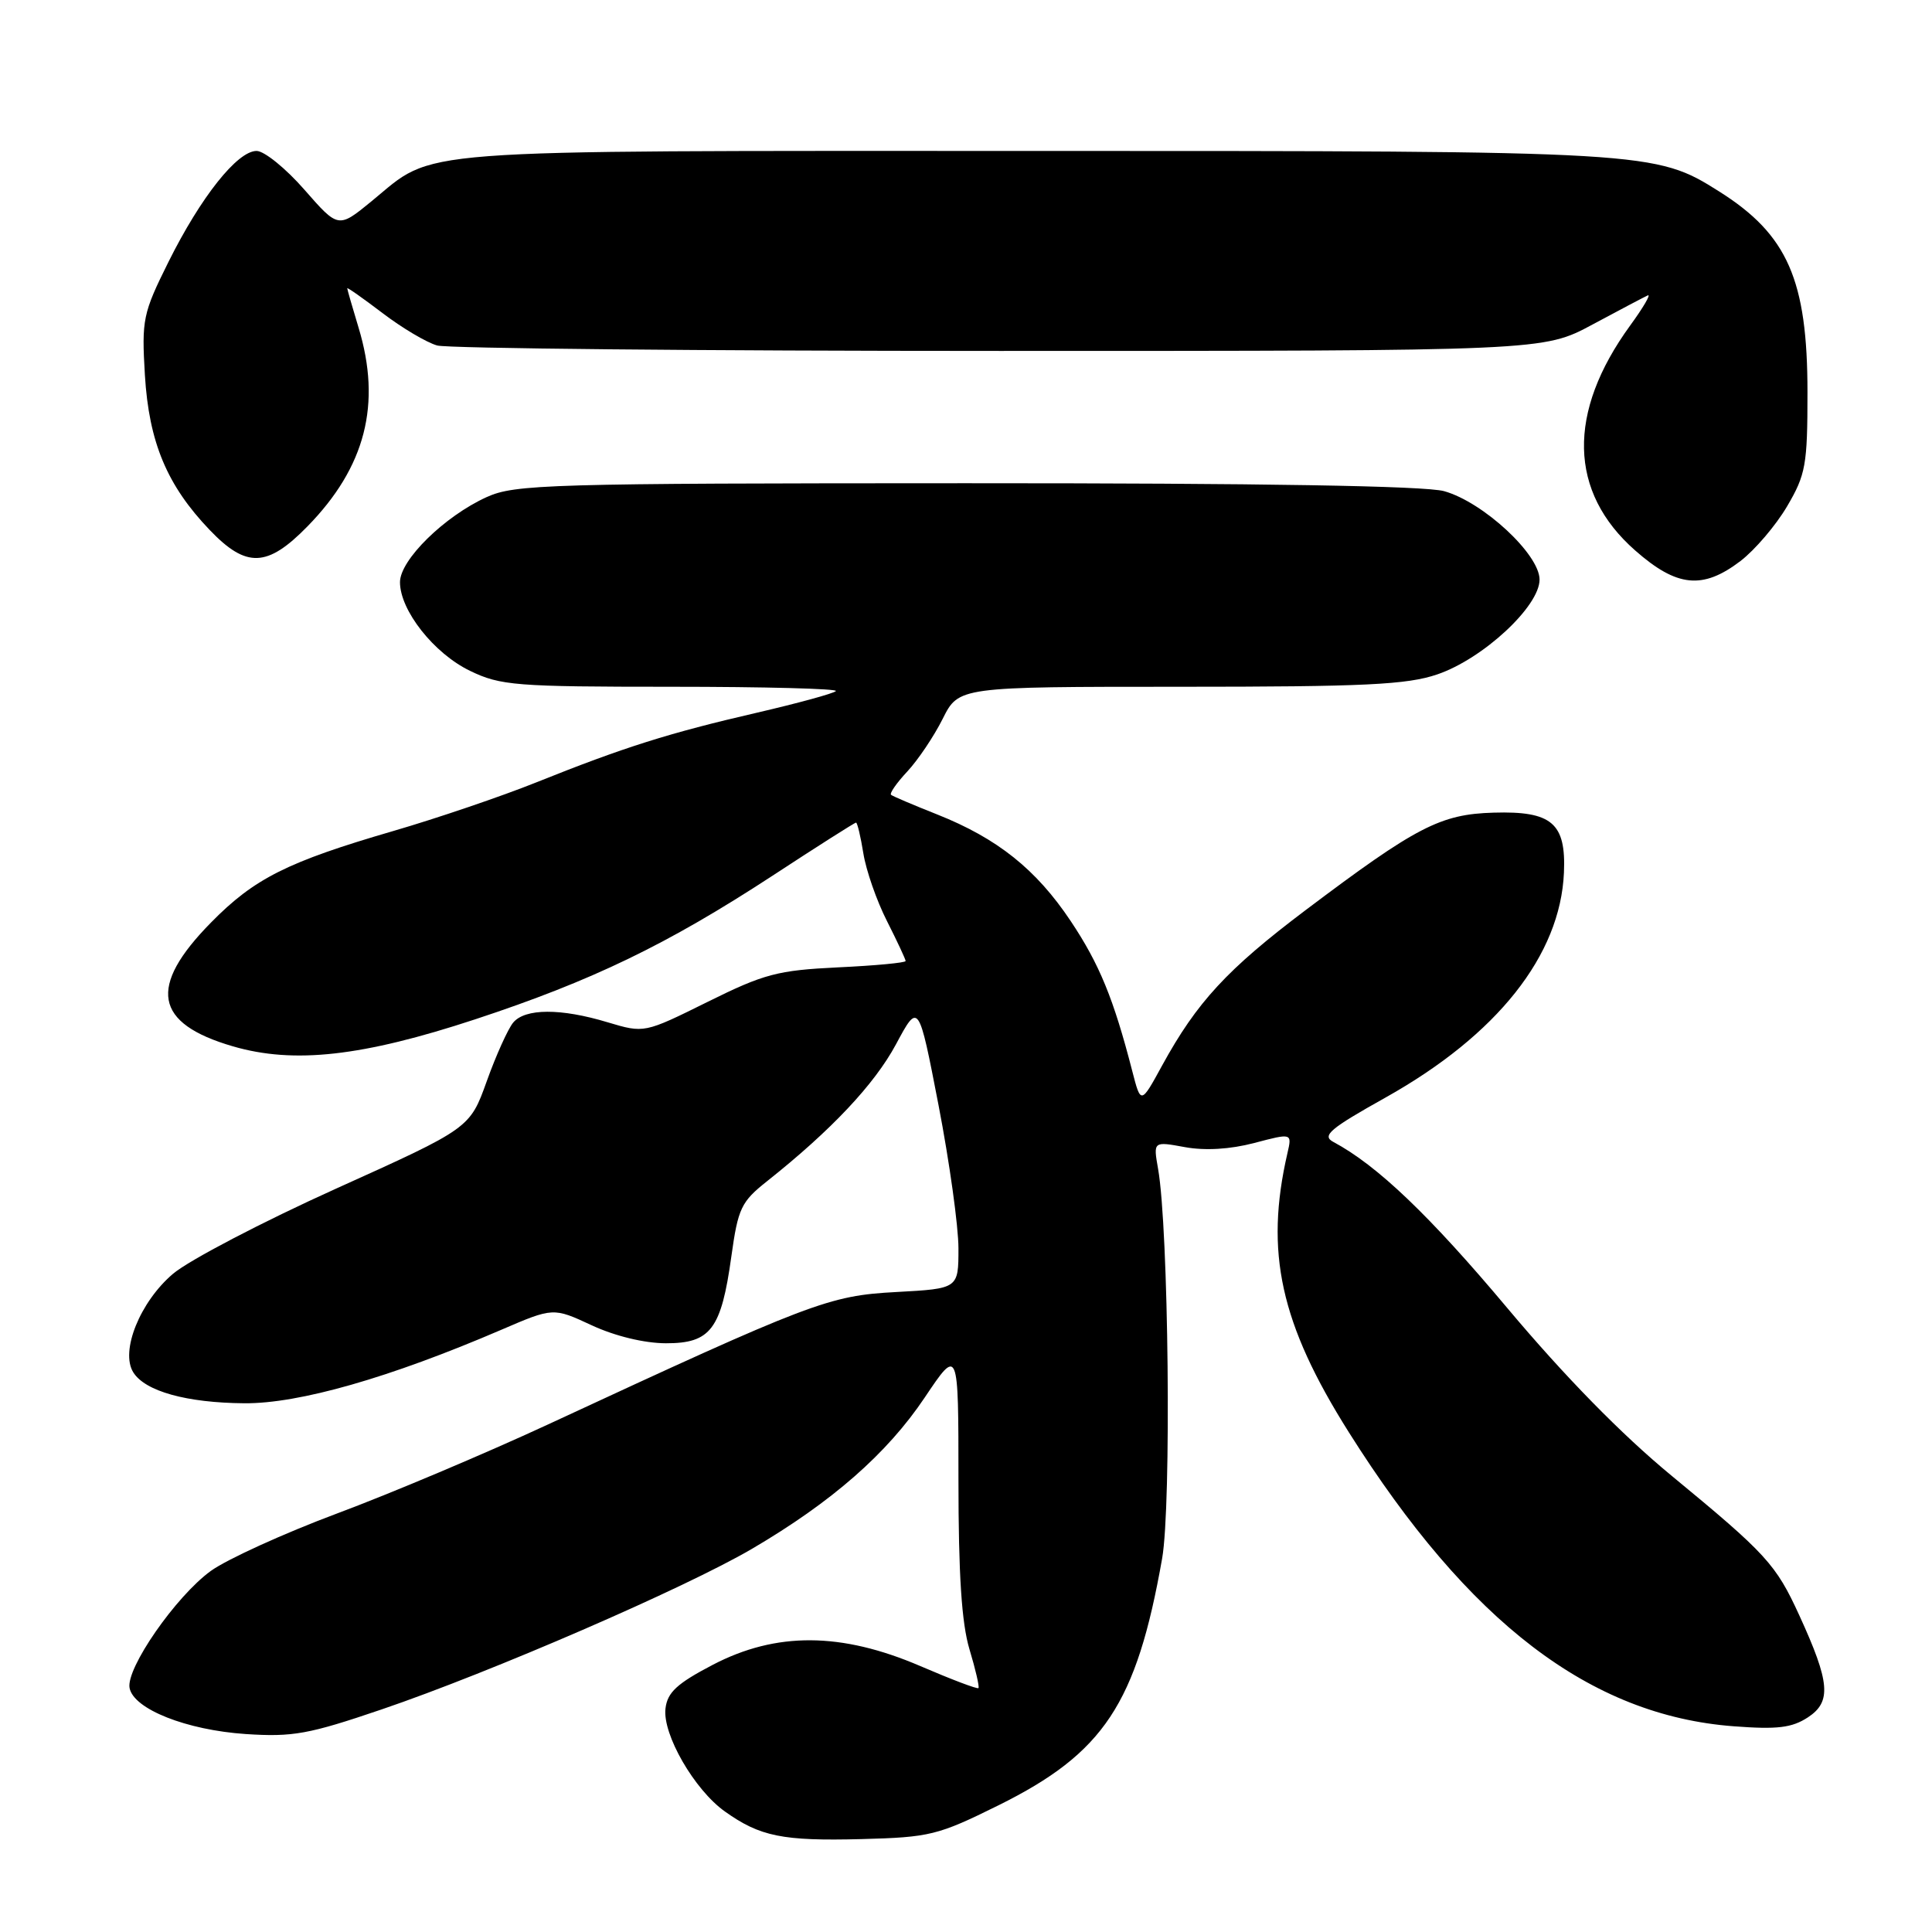 <?xml version="1.0" encoding="UTF-8" standalone="no"?>
<!DOCTYPE svg PUBLIC "-//W3C//DTD SVG 1.1//EN" "http://www.w3.org/Graphics/SVG/1.1/DTD/svg11.dtd" >
<svg xmlns="http://www.w3.org/2000/svg" xmlns:xlink="http://www.w3.org/1999/xlink" version="1.1" viewBox="0 0 256 256">
 <g >
 <path fill="currentColor"
d=" M 132.31 239.21 C 146.27 232.29 150.59 225.77 153.99 206.50 C 155.23 199.43 154.85 162.75 153.45 154.87 C 152.81 151.23 152.81 151.23 157.00 152.00 C 159.69 152.49 163.00 152.29 166.20 151.45 C 171.21 150.13 171.21 150.13 170.59 152.81 C 167.57 165.92 169.65 175.38 178.72 189.77 C 194.62 215.00 210.71 227.30 229.71 228.74 C 235.52 229.18 237.43 228.95 239.57 227.55 C 242.70 225.49 242.49 222.93 238.43 214.07 C 235.31 207.26 234.10 205.93 221.42 195.48 C 214.84 190.05 207.33 182.38 199.74 173.34 C 189.44 161.06 182.47 154.40 176.67 151.31 C 175.12 150.48 176.19 149.57 183.61 145.42 C 198.39 137.14 206.76 126.58 207.23 115.63 C 207.52 109.07 205.63 107.45 197.92 107.68 C 190.87 107.88 187.69 109.53 173.02 120.58 C 162.61 128.43 158.59 132.78 153.99 141.18 C 151.17 146.34 151.17 146.34 150.03 141.92 C 147.56 132.33 145.67 127.73 141.87 122.04 C 137.29 115.18 132.16 111.09 124.16 107.91 C 121.05 106.68 118.31 105.51 118.07 105.32 C 117.84 105.13 118.80 103.75 120.21 102.24 C 121.62 100.73 123.74 97.59 124.91 95.25 C 127.04 91.00 127.04 91.00 156.34 91.00 C 180.85 91.00 186.43 90.73 190.45 89.36 C 196.50 87.30 204.00 80.35 204.00 76.80 C 204.00 73.45 196.52 66.52 191.35 65.08 C 188.81 64.38 167.26 64.02 128.00 64.03 C 72.57 64.04 68.23 64.17 64.48 65.87 C 58.89 68.41 53.00 74.19 53.00 77.14 C 53.00 80.88 57.49 86.58 62.28 88.89 C 66.31 90.84 68.30 91.00 88.98 91.00 C 101.28 91.00 111.08 91.26 110.76 91.57 C 110.45 91.89 105.71 93.18 100.24 94.45 C 88.67 97.12 82.70 99.00 71.06 103.67 C 66.42 105.53 57.89 108.43 52.12 110.11 C 38.08 114.20 33.71 116.39 27.97 122.23 C 19.56 130.77 20.42 135.61 30.88 138.65 C 38.96 141.00 48.01 139.99 62.98 135.06 C 78.45 129.96 88.39 125.16 102.31 116.07 C 108.25 112.18 113.25 109.00 113.43 109.00 C 113.60 109.00 114.04 110.84 114.40 113.08 C 114.76 115.33 116.16 119.36 117.53 122.05 C 118.89 124.74 120.00 127.12 120.00 127.34 C 120.00 127.57 115.98 127.95 111.06 128.18 C 103.04 128.57 101.27 129.03 93.75 132.76 C 85.37 136.91 85.37 136.91 80.52 135.46 C 74.30 133.58 69.57 133.60 67.99 135.51 C 67.31 136.34 65.73 139.82 64.50 143.26 C 62.26 149.50 62.26 149.50 44.53 157.50 C 34.78 161.90 25.06 166.98 22.93 168.78 C 18.56 172.49 15.91 179.04 17.66 181.84 C 19.22 184.35 24.72 185.88 32.37 185.94 C 39.62 186.00 51.61 182.57 66.41 176.21 C 73.31 173.24 73.31 173.24 78.41 175.61 C 81.49 177.04 85.37 177.98 88.23 177.99 C 94.17 178.00 95.57 176.14 96.91 166.47 C 97.80 160.09 98.20 159.24 101.66 156.50 C 110.15 149.76 115.88 143.67 118.72 138.38 C 121.72 132.79 121.72 132.79 124.36 146.44 C 125.81 153.95 127.00 162.49 127.00 165.42 C 127.00 170.75 127.00 170.75 118.75 171.20 C 109.81 171.68 107.57 172.53 72.50 188.80 C 64.25 192.62 51.73 197.91 44.67 200.54 C 37.61 203.18 30.08 206.61 27.93 208.16 C 23.30 211.52 16.67 221.07 17.17 223.67 C 17.71 226.47 24.70 229.24 32.56 229.77 C 38.80 230.18 40.90 229.80 50.56 226.51 C 65.07 221.57 90.75 210.43 99.62 205.24 C 110.23 199.02 117.54 192.62 122.53 185.18 C 127.00 178.52 127.00 178.52 127.00 196.10 C 127.00 208.65 127.42 215.07 128.46 218.54 C 129.27 221.22 129.80 223.53 129.65 223.68 C 129.50 223.84 126.03 222.52 121.94 220.76 C 111.46 216.26 102.85 216.21 94.44 220.60 C 89.71 223.07 88.43 224.25 88.18 226.39 C 87.77 229.81 92.01 237.16 96.05 240.03 C 100.71 243.35 103.70 243.96 114.14 243.69 C 123.22 243.45 124.27 243.19 132.31 239.21 Z  M 230.62 74.34 C 232.53 72.88 235.31 69.62 236.80 67.09 C 239.27 62.89 239.50 61.61 239.50 52.00 C 239.50 37.10 236.87 31.10 227.83 25.39 C 219.34 20.03 218.76 20.00 136.76 20.00 C 52.80 20.00 57.83 19.62 49.24 26.66 C 44.83 30.27 44.83 30.27 40.34 25.14 C 37.87 22.31 35.01 20.00 34.00 20.00 C 31.45 20.00 26.60 26.11 22.32 34.71 C 18.93 41.53 18.76 42.33 19.20 49.71 C 19.74 58.61 22.13 64.33 27.81 70.25 C 32.65 75.30 35.42 75.19 40.74 69.75 C 48.44 61.88 50.58 53.53 47.51 43.41 C 46.69 40.71 46.02 38.37 46.01 38.20 C 46.00 38.04 48.10 39.52 50.68 41.48 C 53.25 43.44 56.51 45.38 57.93 45.78 C 59.34 46.17 92.90 46.50 132.50 46.50 C 204.50 46.50 204.50 46.50 211.00 43.01 C 214.57 41.09 217.88 39.35 218.34 39.14 C 218.80 38.94 217.75 40.74 216.00 43.14 C 207.62 54.67 207.86 65.19 216.67 72.94 C 222.20 77.81 225.62 78.15 230.62 74.34 Z "/>
</g>
</svg>